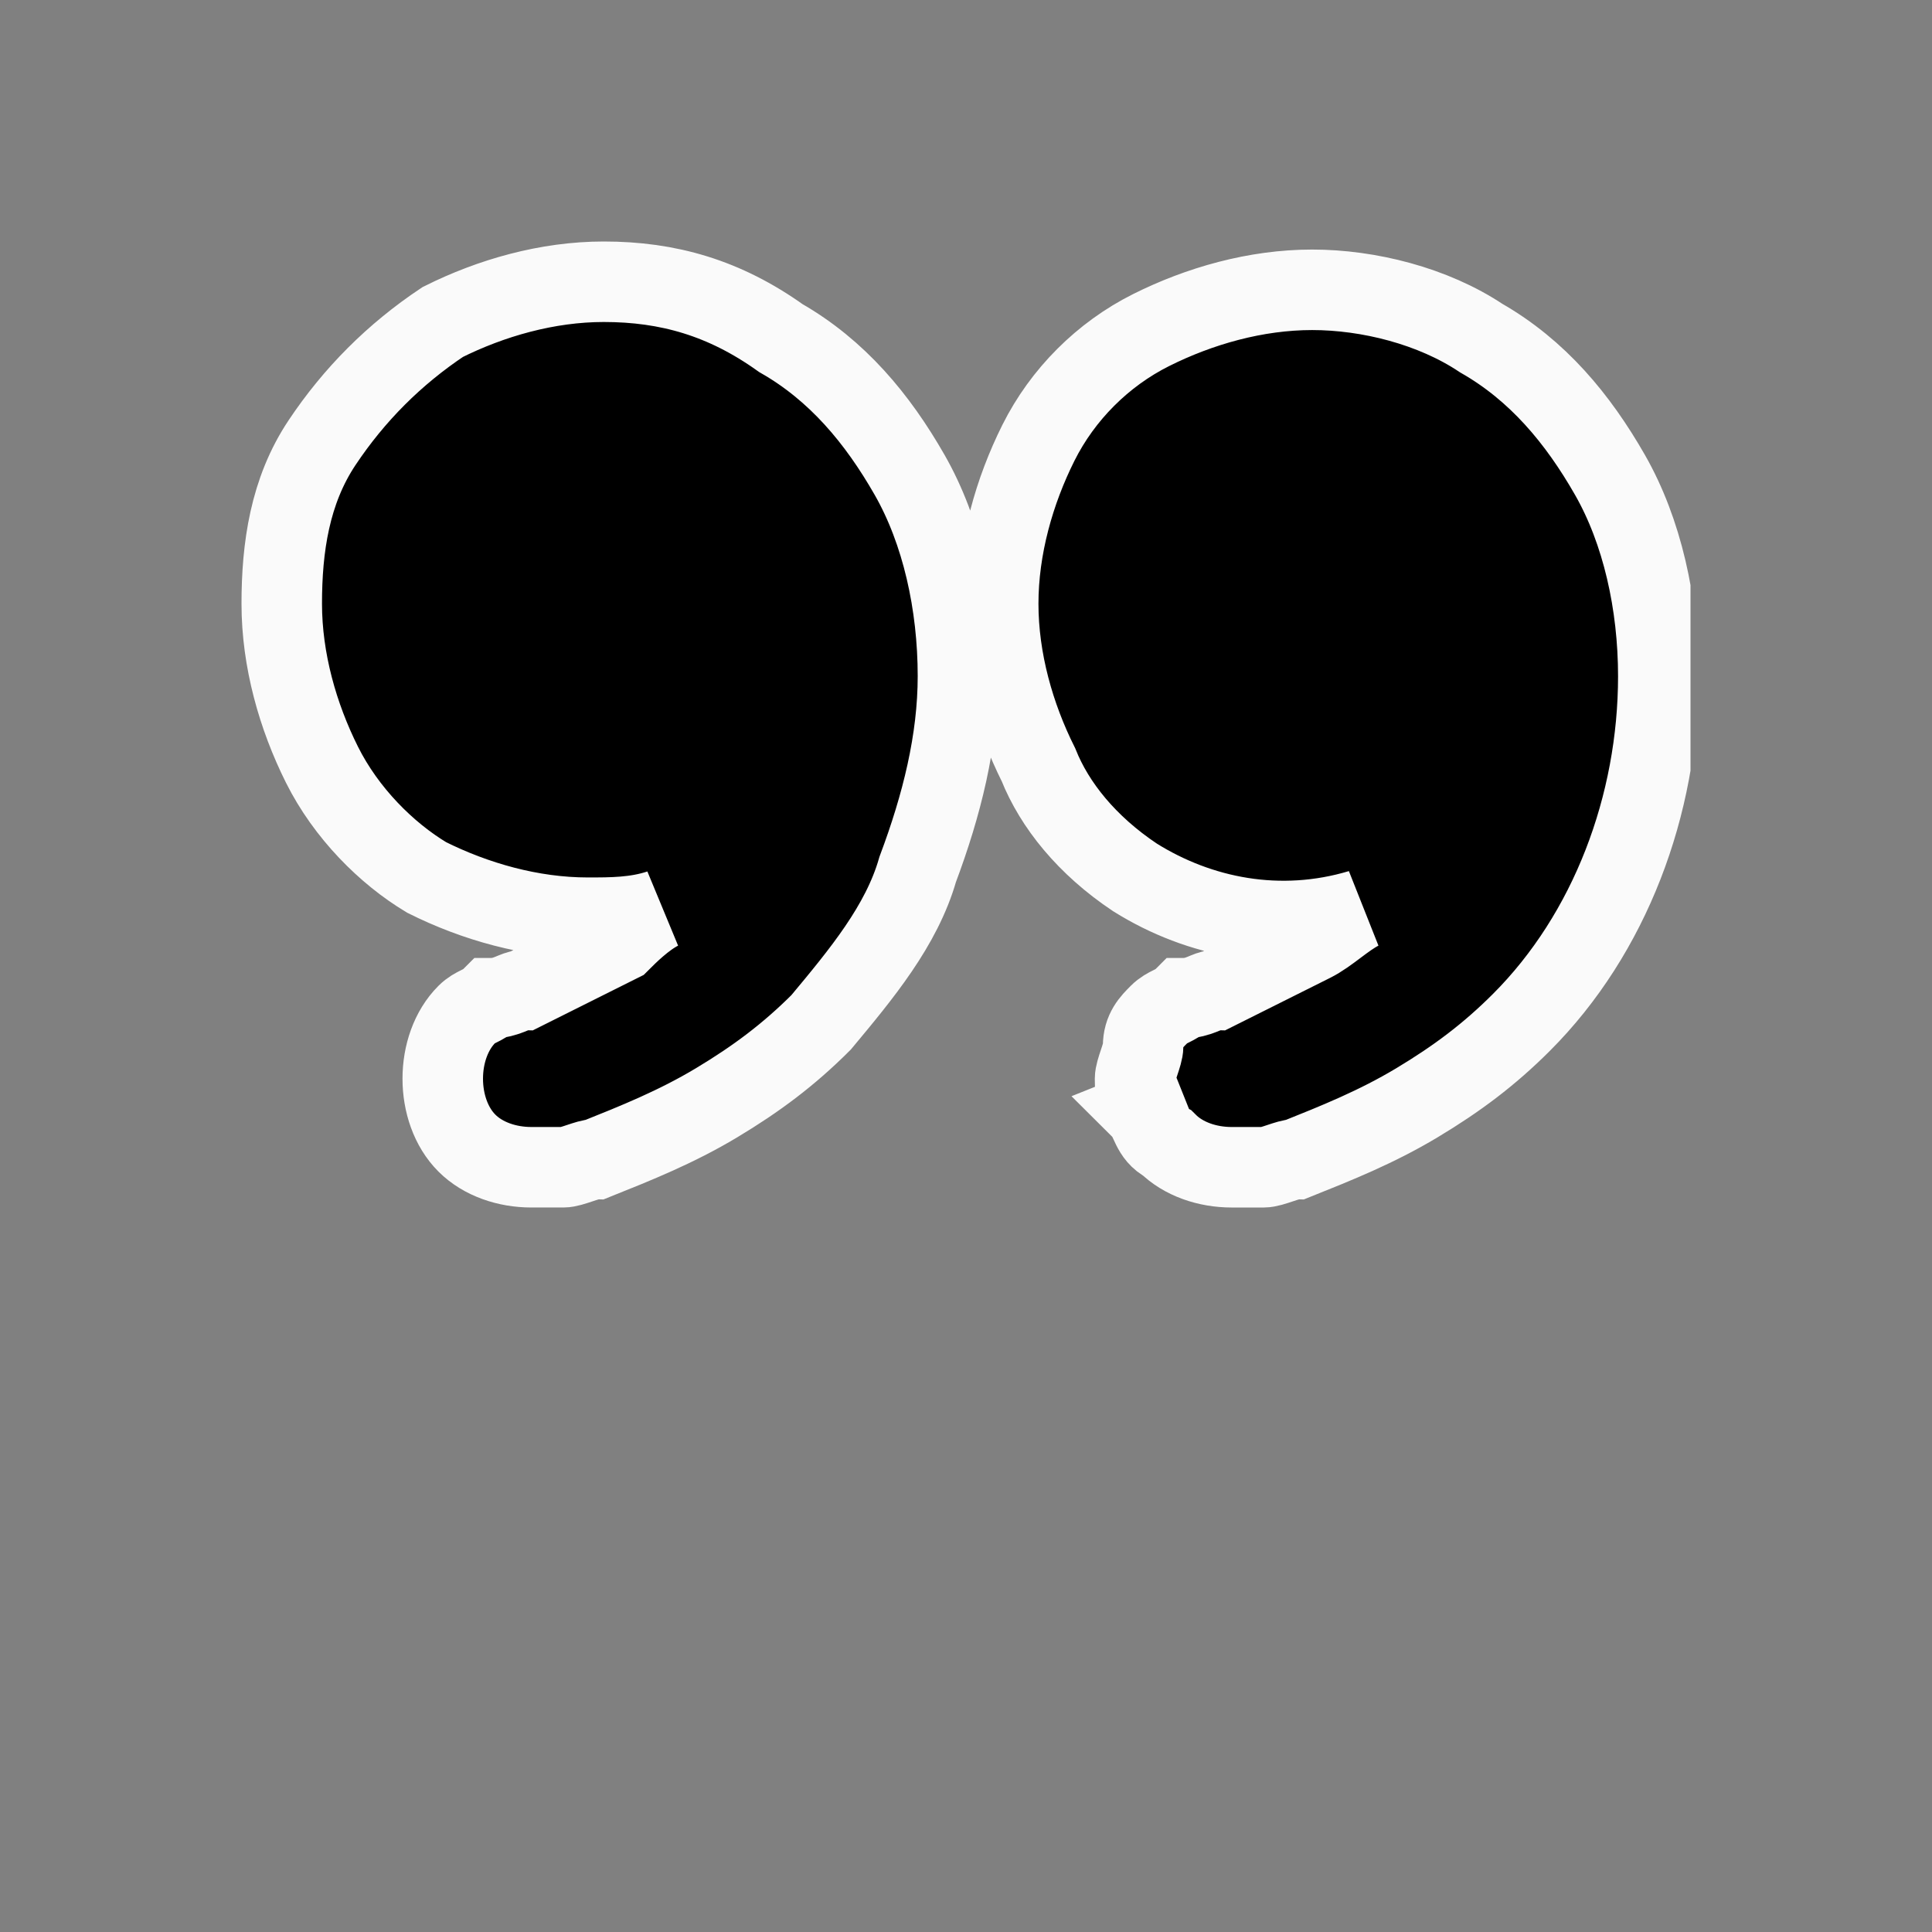 <?xml version="1.0" encoding="utf-8"?>
<!-- Generator: Adobe Illustrator 27.6.1, SVG Export Plug-In . SVG Version: 6.00 Build 0)  -->
<svg version="1.1" id="Layer_1" xmlns="http://www.w3.org/2000/svg" xmlns:xlink="http://www.w3.org/1999/xlink" x="0px" y="0px"
	 viewBox="0 0 24 24" style="enable-background:new 0 0 24 24;" xml:space="preserve">
<rect x="0" y="0" width="24" height="24" fill="#808080" stroke="none"/>
<style type="text/css">
	.st0{clip-path:url(#SVGID_00000124142259563992637850000007049669375479160739_);}
	.st1{stroke:#FAFAFA;}
</style>
<g>
	<defs>
		<rect id="SVGID_1_" x="3" y="3" width="18" height="13"/>
	</defs>
	<clipPath id="SVGID_00000160162155476462690050000016049102737261038753_">
		<use xlink:href="#SVGID_1_"  style="overflow:visible;"/>
	</clipPath>
	<g style="clip-path:url(#SVGID_00000160162155476462690050000016049102737261038753_);">
		<path class="st1" d="M14.1,10.9L14.1,10.9c0.8,0.5,1.8,0.7,2.8,0.4c-0.2,0.1-0.4,0.3-0.6,0.4l0,0c-0.4,0.2-0.8,0.4-1.2,0.6
			c-0.1,0-0.2,0.1-0.4,0.1c-0.1,0.1-0.2,0.1-0.3,0.2l0,0l0,0c-0.1,0.1-0.2,0.2-0.2,0.4c0,0.1-0.1,0.3-0.1,0.4c0,0.1,0,0.3,0.1,0.4
			l0.5-0.2l-0.5,0.2c0.1,0.1,0.1,0.3,0.3,0.4l0,0c0.2,0.2,0.5,0.3,0.8,0.3c0.1,0,0.3,0,0.4,0l0,0l0,0c0.1,0,0.3-0.1,0.4-0.1
			c0.5-0.2,1-0.4,1.5-0.7c0.5-0.3,0.9-0.6,1.3-1c1.1-1.1,1.7-2.7,1.7-4.3c0-0.9-0.2-1.8-0.6-2.5l0,0c-0.4-0.7-0.9-1.3-1.6-1.7l0,0
			c-0.6-0.4-1.4-0.6-2.1-0.6c-0.7,0-1.4,0.2-2,0.5l0,0c-0.6,0.3-1.1,0.8-1.4,1.4l0,0c-0.3,0.6-0.5,1.3-0.5,2c0,0.7,0.2,1.4,0.5,2
			C13.1,10,13.5,10.5,14.1,10.9z M7.3,11.4c0.3,0,0.6,0,0.9-0.1c-0.2,0.1-0.4,0.3-0.5,0.4l0,0c-0.4,0.2-0.8,0.4-1.2,0.6
			c-0.1,0-0.2,0.1-0.4,0.1c-0.1,0.1-0.2,0.1-0.3,0.2l0,0l0,0c-0.2,0.2-0.3,0.5-0.3,0.8c0,0.3,0.1,0.6,0.3,0.8l0,0l0,0
			c0.2,0.2,0.5,0.3,0.8,0.3c0.1,0,0.3,0,0.4,0h0c0.1,0,0.3-0.1,0.4-0.1l0,0l0,0c0.5-0.2,1-0.4,1.5-0.7c0.5-0.3,0.9-0.6,1.3-1l0,0
			c0.5-0.6,1-1.2,1.2-1.9v0c0.3-0.8,0.5-1.6,0.5-2.4c0-0.9-0.2-1.8-0.6-2.5l0,0c-0.4-0.7-0.9-1.3-1.6-1.7l0,0C9,3.7,8.3,3.5,7.5,3.5
			c-0.7,0-1.4,0.2-2,0.5h0C4.9,4.4,4.4,4.9,4,5.5l0,0c-0.4,0.6-0.5,1.3-0.5,2c0,0.7,0.2,1.4,0.5,2c0.3,0.6,0.8,1.1,1.3,1.4
			C5.9,11.2,6.6,11.4,7.3,11.4L7.3,11.4z"/>
	</g>
</g>
</svg>
